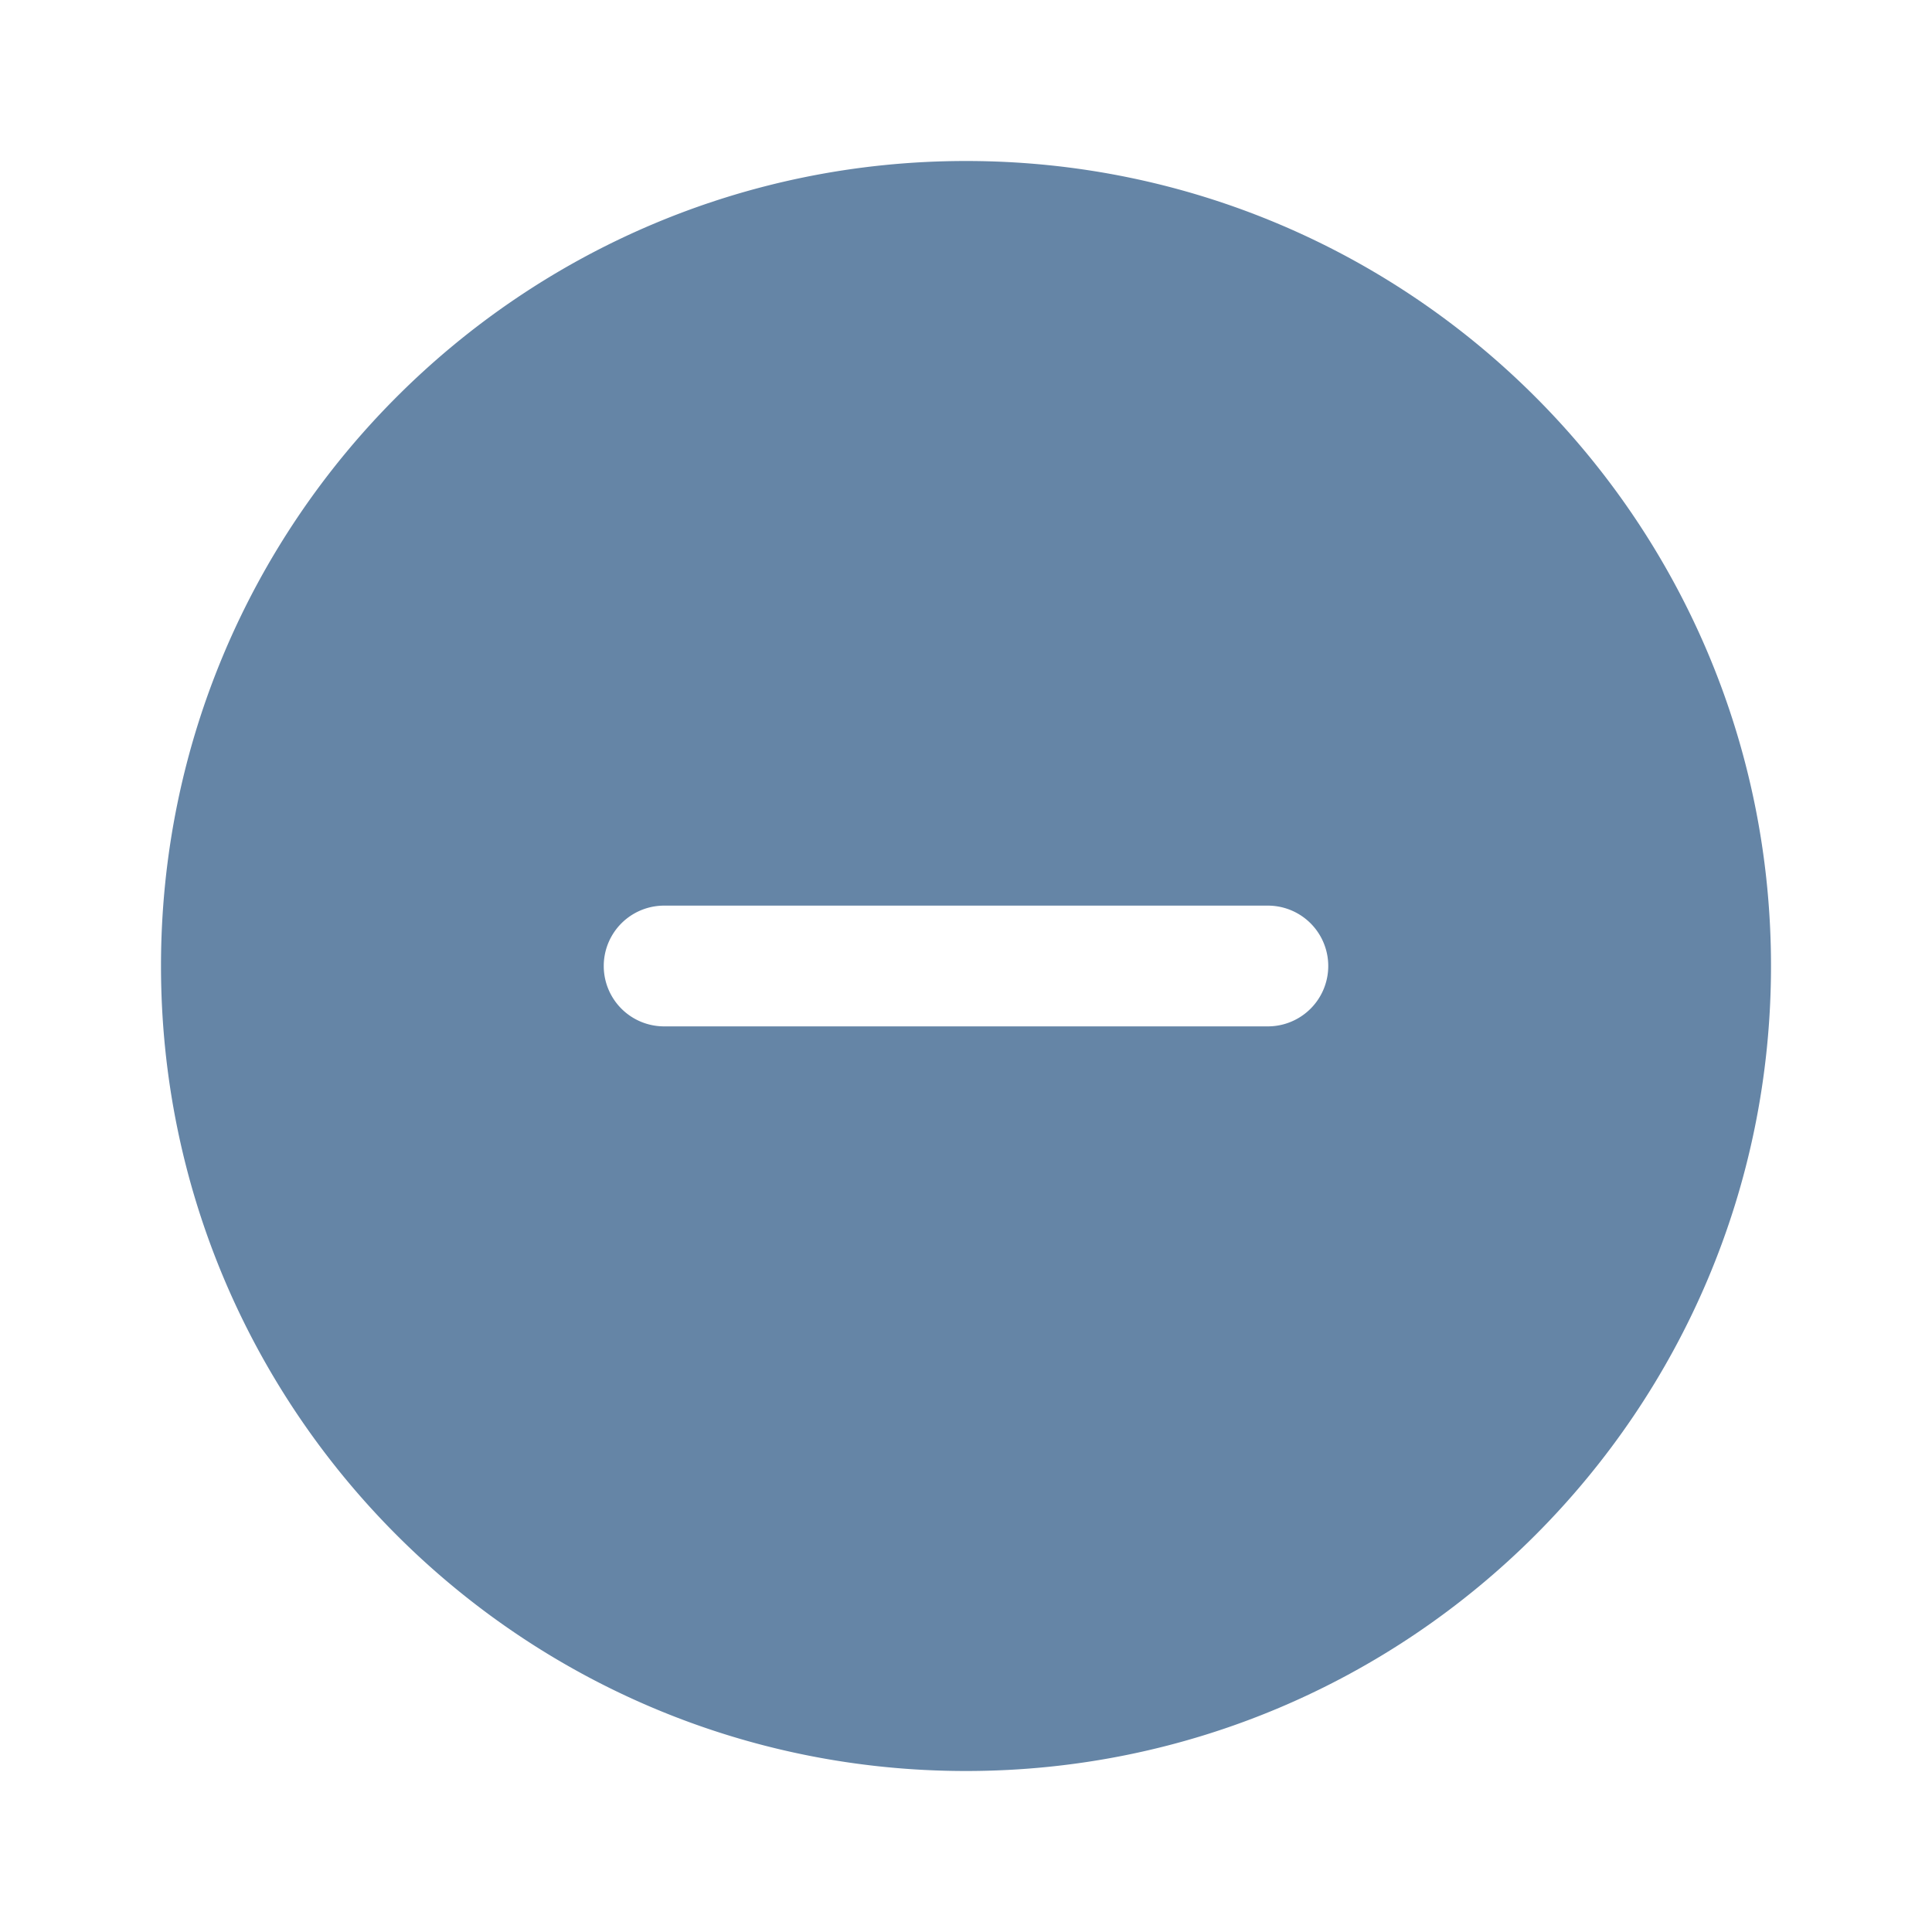 <?xml version="1.0" standalone="no"?><!DOCTYPE svg PUBLIC "-//W3C//DTD SVG 1.1//EN" "http://www.w3.org/Graphics/SVG/1.1/DTD/svg11.dtd"><svg t="1720158685354" class="icon" viewBox="0 0 1024 1024" version="1.1" xmlns="http://www.w3.org/2000/svg" p-id="5136" xmlns:xlink="http://www.w3.org/1999/xlink" width="200" height="200"><path d="M512 938.667c235.637 0 426.667-191.029 426.667-426.667S747.637 85.333 512 85.333 85.333 276.363 85.333 512s191.029 426.667 426.667 426.667zM352 480h320a32 32 0 0 1 0 64H352a32 32 0 0 1 0-64z" fill="#6585a6" p-id="5137"></path></svg>